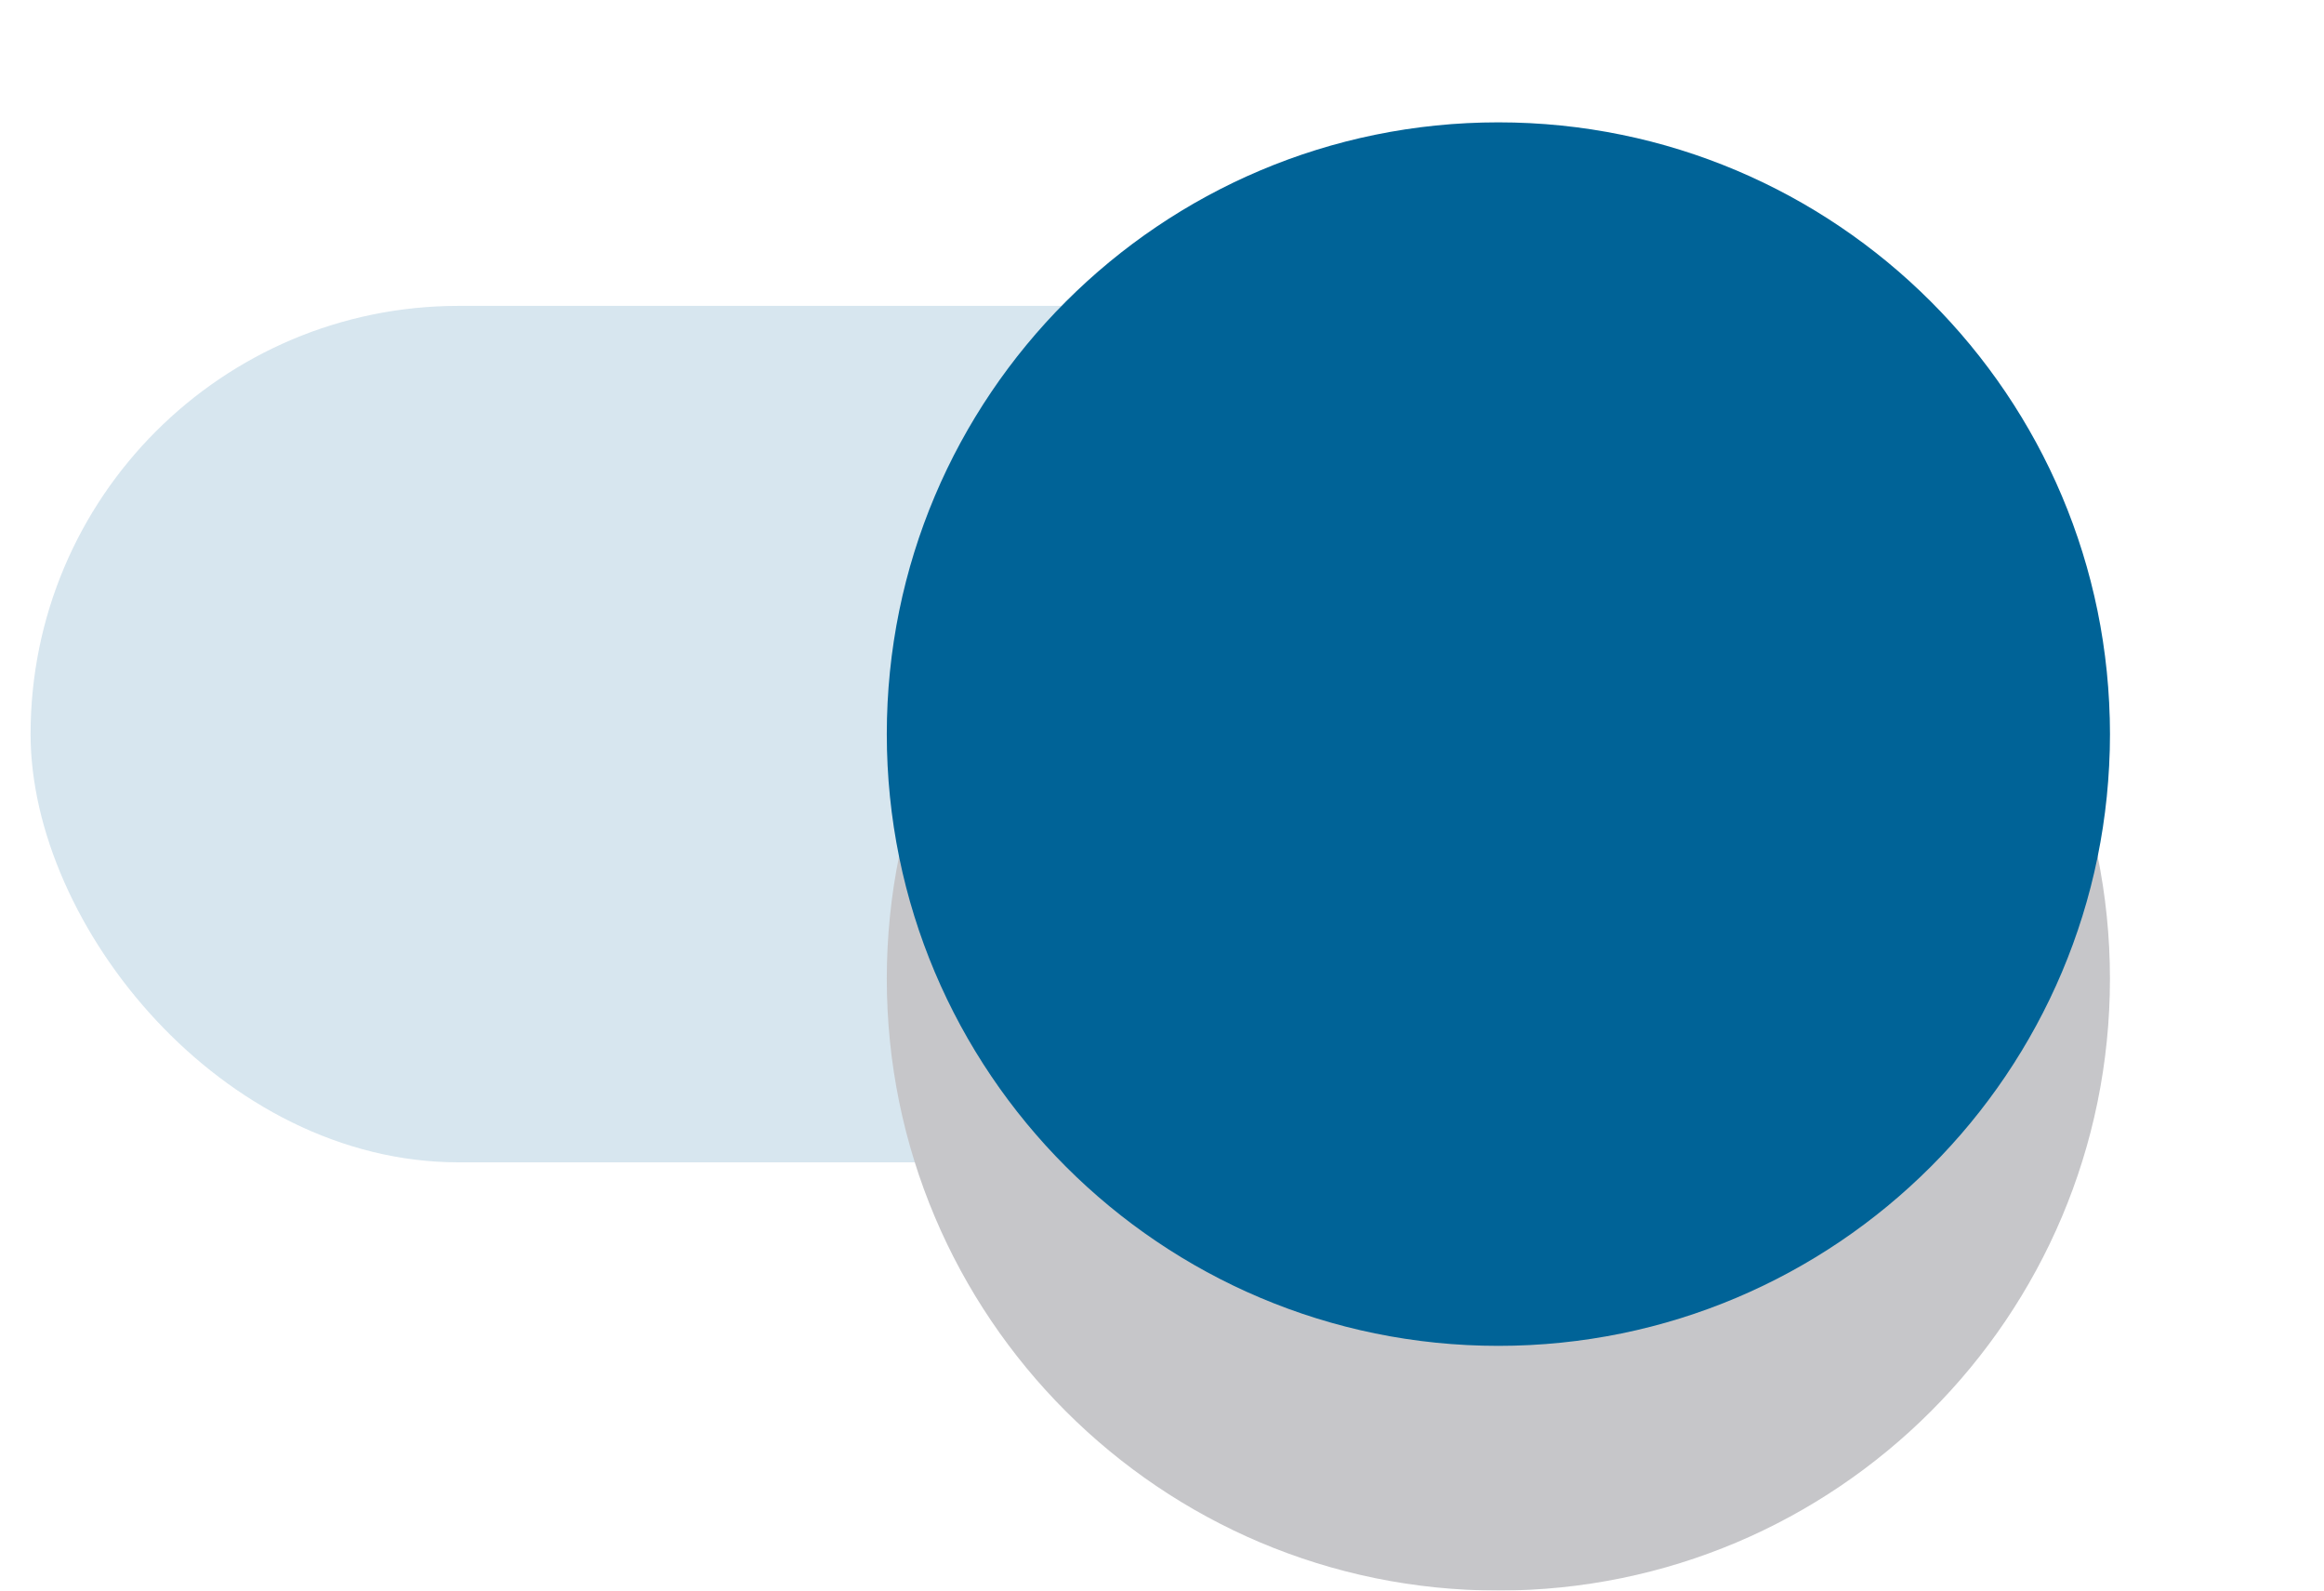 <svg width="38" height="26" viewBox="0 0 38 26" fill="none" xmlns="http://www.w3.org/2000/svg">
<rect x="0.5" y="5" width="34" height="14" rx="7" fill="#006397" fill-opacity="0.16"/>
<g filter="url(#filter0_ddd_773_3613)">
<path fill-rule="evenodd" clip-rule="evenodd" d="M24.5 22C30.023 22 34.5 17.523 34.5 12C34.5 6.477 30.023 2 24.5 2C18.977 2 14.5 6.477 14.5 12C14.5 17.523 18.977 22 24.5 22Z" fill="#C6C6C9"/>
</g>
<path fill-rule="evenodd" clip-rule="evenodd" d="M24.5 22C30.023 22 34.5 17.523 34.5 12C34.5 6.477 30.023 2 24.5 2C18.977 2 14.5 6.477 14.5 12C14.5 17.523 18.977 22 24.5 22Z" fill="#006397"/>
<defs>
<filter id="filter0_ddd_773_3613" x="11.5" y="0" width="26" height="26" filterUnits="userSpaceOnUse" color-interpolation-filters="sRGB">
<feFlood flood-opacity="0" result="BackgroundImageFix"/>
<feColorMatrix in="SourceAlpha" type="matrix" values="0 0 0 0 0 0 0 0 0 0 0 0 0 0 0 0 0 0 127 0" result="hardAlpha"/>
<feOffset dy="1"/>
<feGaussianBlur stdDeviation="1.5"/>
<feColorMatrix type="matrix" values="0 0 0 0 0 0 0 0 0 0 0 0 0 0 0 0 0 0 0.2 0"/>
<feBlend mode="normal" in2="BackgroundImageFix" result="effect1_dropShadow_773_3613"/>
<feColorMatrix in="SourceAlpha" type="matrix" values="0 0 0 0 0 0 0 0 0 0 0 0 0 0 0 0 0 0 127 0" result="hardAlpha"/>
<feOffset dy="2"/>
<feGaussianBlur stdDeviation="0.5"/>
<feColorMatrix type="matrix" values="0 0 0 0 0 0 0 0 0 0 0 0 0 0 0 0 0 0 0.12 0"/>
<feBlend mode="normal" in2="effect1_dropShadow_773_3613" result="effect2_dropShadow_773_3613"/>
<feColorMatrix in="SourceAlpha" type="matrix" values="0 0 0 0 0 0 0 0 0 0 0 0 0 0 0 0 0 0 127 0" result="hardAlpha"/>
<feOffset dy="1"/>
<feGaussianBlur stdDeviation="0.5"/>
<feColorMatrix type="matrix" values="0 0 0 0 0 0 0 0 0 0 0 0 0 0 0 0 0 0 0.14 0"/>
<feBlend mode="normal" in2="effect2_dropShadow_773_3613" result="effect3_dropShadow_773_3613"/>
<feBlend mode="normal" in="SourceGraphic" in2="effect3_dropShadow_773_3613" result="shape"/>
</filter>
</defs>
</svg>

